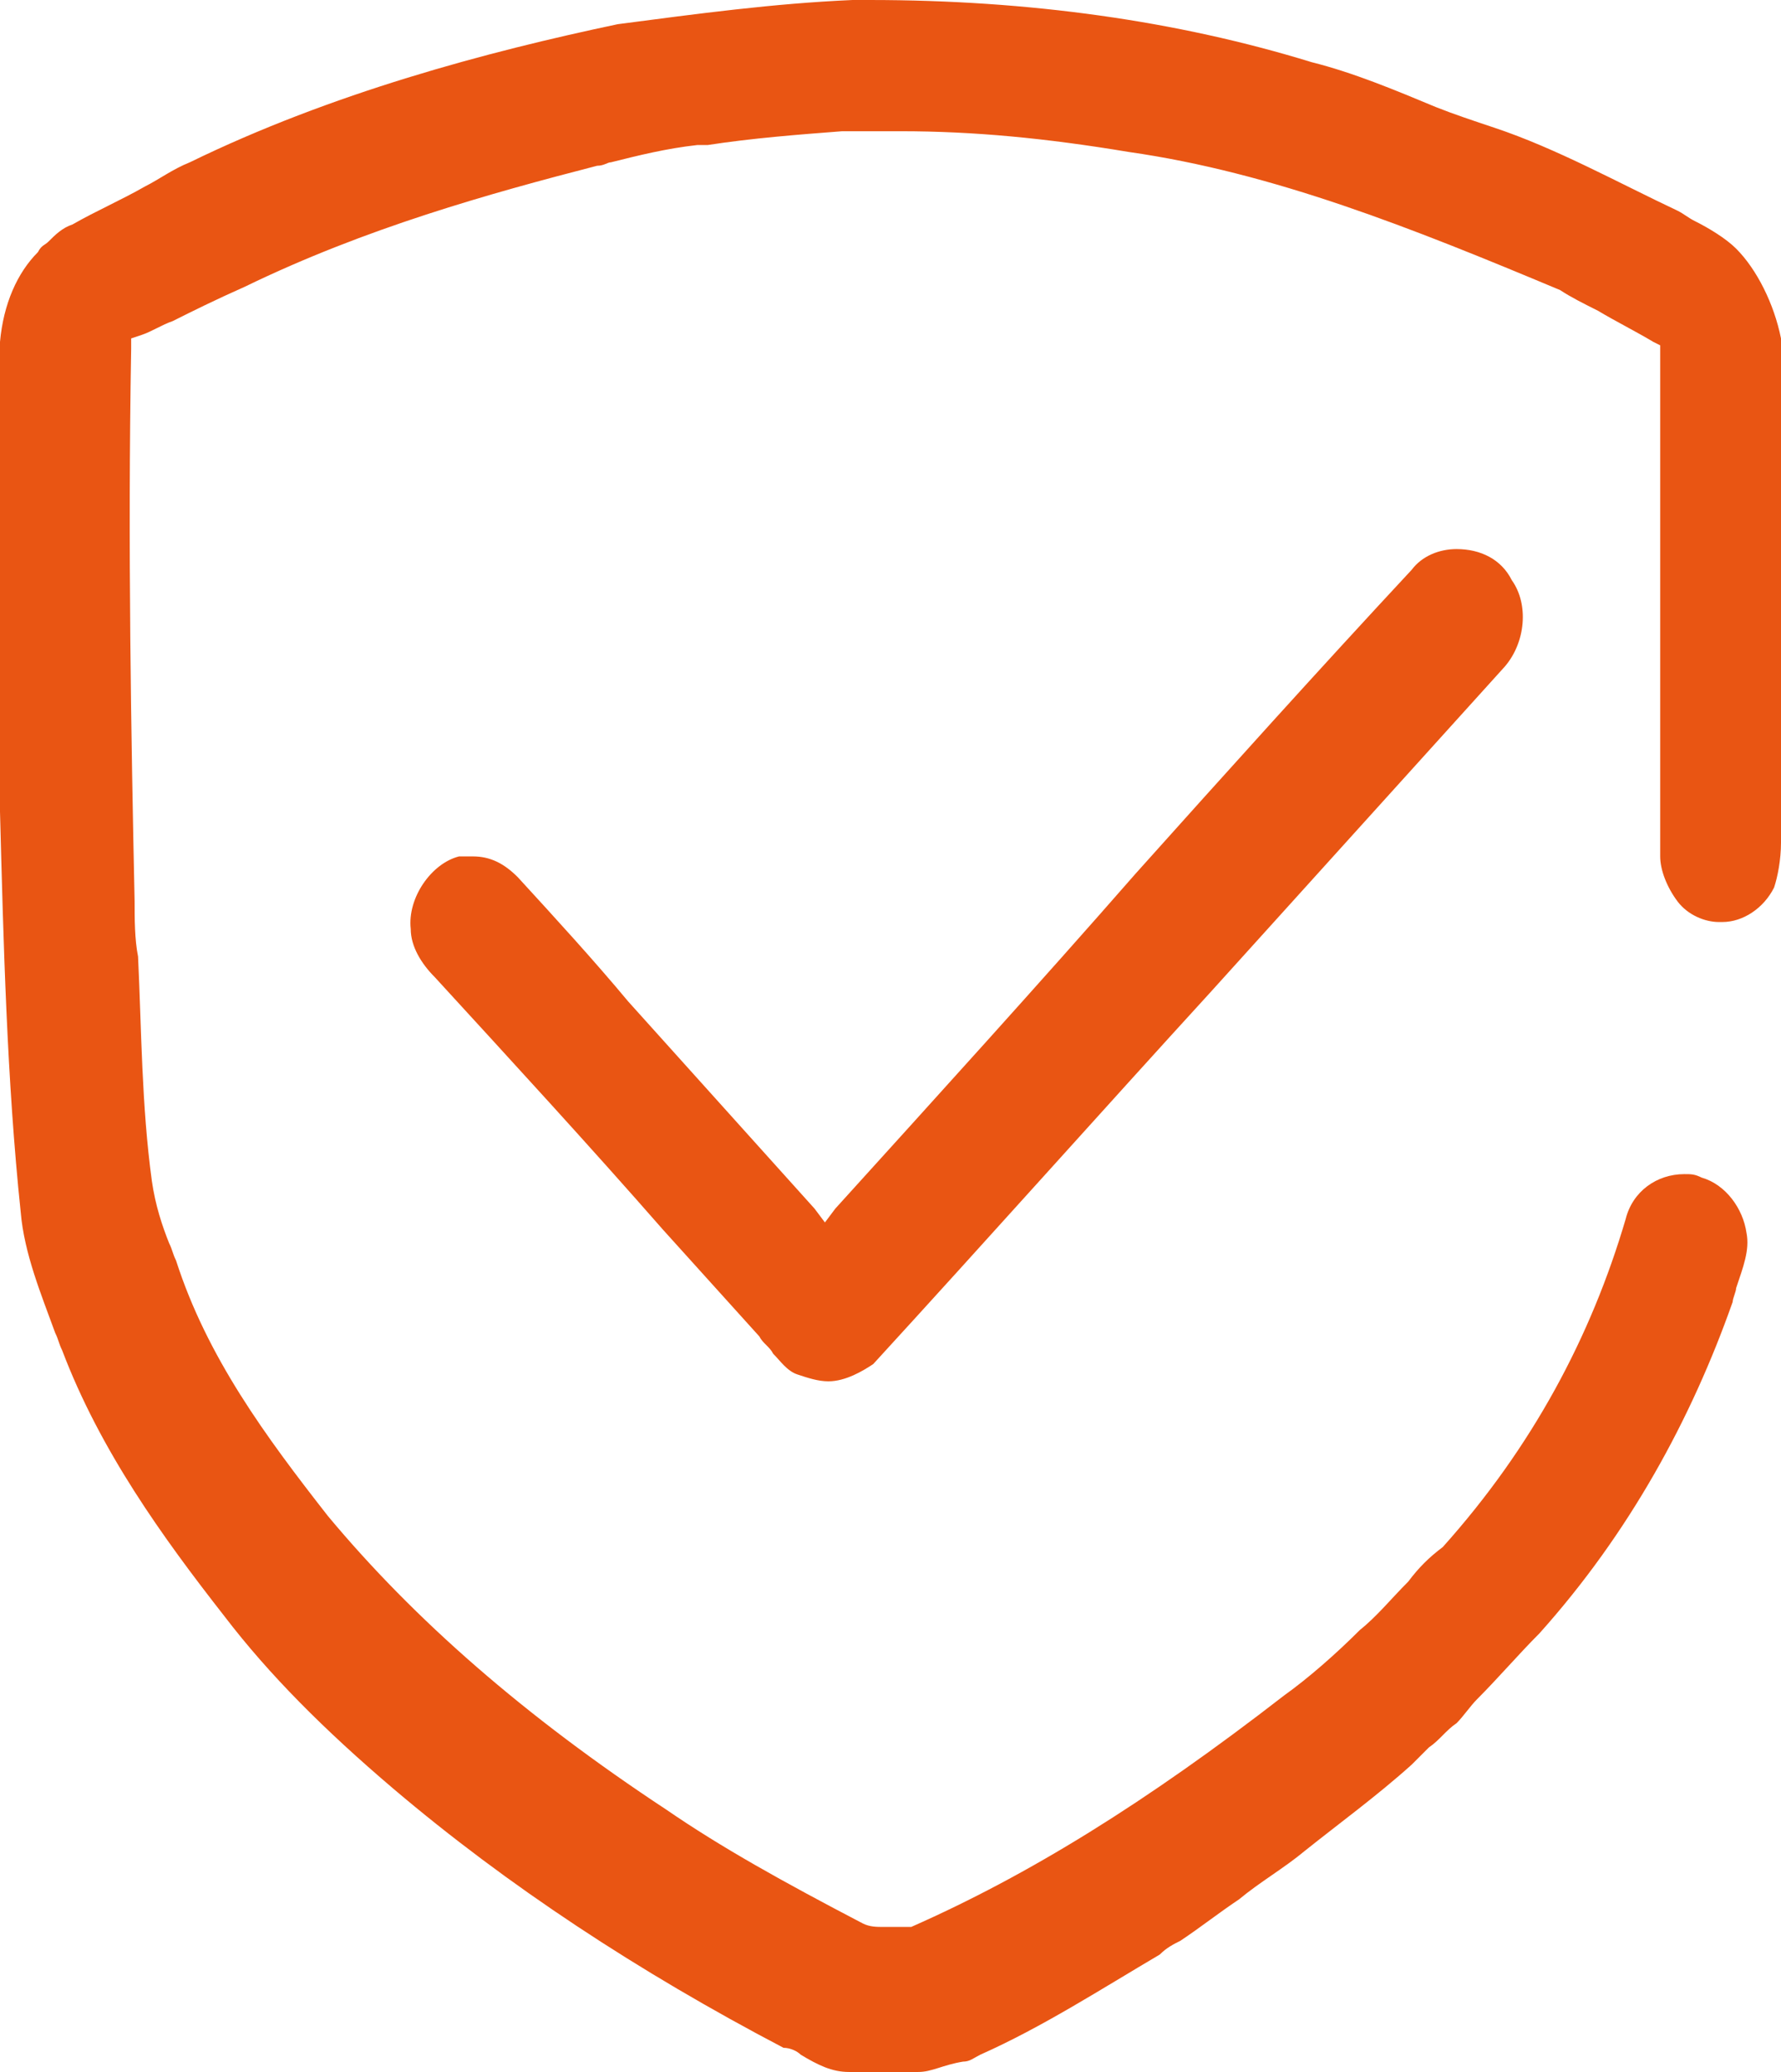 <?xml version="1.0" encoding="utf-8"?>
<!-- Generator: Adobe Illustrator 19.0.0, SVG Export Plug-In . SVG Version: 6.00 Build 0)  -->
<svg version="1.1" id="图层_1" xmlns="http://www.w3.org/2000/svg" xmlns:xlink="http://www.w3.org/1999/xlink" x="0px" y="0px"
	 viewBox="0 0 51.6 60" style="enable-background:new 0 0 51.6 60;" xml:space="preserve">
<style type="text/css">
	.st0{fill-rule:evenodd;clip-rule:evenodd;fill:#E95513;}
</style>
<g id="XMLID_582_">
	<path id="XMLID_577_" class="st0" d="M24.6,60c-0.5,0-0.9-0.2-1.4-0.5c-0.1-0.1-0.3-0.2-0.5-0.2c-4.2-2.2-8-4.7-11.3-7.5
		c-2-1.7-3.6-3.3-4.9-5c-1.8-2.3-3.6-4.8-4.7-7.7c-0.1-0.2-0.1-0.3-0.2-0.5c-0.4-1.1-0.9-2.3-1-3.5l0,0c-0.4-3.8-0.5-7.8-0.6-11.6
		c0-0.8,0-1.6,0-2.4c0-0.5,0-1,0-1.4c0-0.6,0-1.3,0-1.9c0-1.6,0-3.3,0-4.9c0-1,0-2,0-3c0.1-1.1,0.5-2,1.1-2.6C1.2,7.1,1.3,7.1,1.4,7
		c0.2-0.2,0.4-0.4,0.7-0.5l0,0l0,0c0.7-0.4,1.4-0.7,2.1-1.1C4.6,5.2,5,4.9,5.5,4.7c4.1-2,8.6-3.2,12.4-4c2.3-0.3,4.5-0.6,6.8-0.7
		c0.2,0,0.3,0,0.5,0c4.6,0,8.9,0.6,12.8,1.8c1.2,0.3,2.4,0.8,3.6,1.3c0.5,0.2,1.1,0.4,1.7,0.6c1.8,0.6,3.6,1.6,5.3,2.4l0,0
		c0.2,0.1,0.3,0.2,0.5,0.3c0.4,0.2,0.9,0.5,1.2,0.8c0.6,0.6,1.1,1.6,1.3,2.6c0,2.8,0,5.6,0,8.3c0,2.1,0,4.2,0,6.3l0,0
		c0,0.5-0.1,1-0.2,1.3l0,0c-0.3,0.6-0.9,1-1.5,1c0,0-0.1,0-0.1,0l0,0h0c-0.4,0-0.9-0.2-1.2-0.6c-0.3-0.4-0.5-0.9-0.5-1.3l0,0
		c0-2,0-4.1,0-6c0-2.8,0-5.7,0-8.5l0-0.3l-0.2-0.1c-0.5-0.3-1.1-0.6-1.6-0.9c-0.4-0.2-0.8-0.4-1.1-0.6l0,0l0,0
		c-4.3-1.8-8.3-3.4-12.5-4c-2.4-0.4-4.5-0.6-6.6-0.6c-0.6,0-1.2,0-1.7,0c-1.3,0.1-2.6,0.2-3.9,0.4l-0.3,0c-0.9,0.1-1.7,0.3-2.5,0.5
		c-0.1,0-0.2,0.1-0.4,0.1c-3.1,0.8-6.7,1.8-10.2,3.5l0,0l0,0C6.2,8.7,5.6,9,5,9.3C4.7,9.4,4.4,9.6,4.1,9.7L3.8,9.8l0,0.3
		c-0.1,5.7,0,11.3,0.1,16l0,0c0,0.5,0,1.1,0.1,1.6c0.1,2.1,0.1,4.3,0.4,6.5c0.1,0.7,0.3,1.3,0.5,1.8c0.1,0.2,0.1,0.3,0.2,0.5
		c0.9,2.8,2.6,5.1,4.4,7.4l0,0c2.5,3,5.7,5.8,9.8,8.5c1.6,1.1,3.4,2.1,5.7,3.3l0,0l0,0c0.2,0.1,0.4,0.1,0.6,0.1c0.1,0,0.2,0,0.3,0
		c0.1,0,0.2,0,0.3,0l0.1,0l0.1,0c3.4-1.5,6.8-3.6,10.8-6.7c0.7-0.5,1.5-1.2,2.2-1.9c0.5-0.4,0.9-0.9,1.4-1.4c0.3-0.4,0.6-0.7,1-1
		l0,0l0,0c2.6-2.9,4.3-6.1,5.3-9.5c0.2-0.8,0.9-1.3,1.7-1.3c0.2,0,0.3,0,0.5,0.1l0,0c0.7,0.2,1.2,0.9,1.3,1.6l0,0l0,0
		c0.1,0.5-0.1,1-0.3,1.6c0,0.1-0.1,0.3-0.1,0.4c-1.2,3.4-3,6.7-5.6,9.6c-0.6,0.6-1.2,1.3-1.8,1.9c-0.2,0.2-0.4,0.5-0.6,0.7
		c-0.3,0.2-0.5,0.5-0.8,0.7c-0.2,0.2-0.3,0.3-0.5,0.5c-1,0.9-2.1,1.7-3.1,2.5l0,0c-0.6,0.5-1.3,0.9-1.9,1.4
		c-0.6,0.4-1.1,0.8-1.7,1.2c-0.2,0.1-0.4,0.2-0.6,0.4c-1.7,1-3.4,2.1-5.2,2.9c-0.2,0.1-0.3,0.2-0.5,0.2C27.3,59.8,27,60,26.6,60
		c-0.2,0-0.4,0-0.7,0L24.6,60L24.6,60L24.6,60z"/>
	<path id="XMLID_530_" class="st0" d="M24,40c-0.3,0-0.6-0.1-0.9-0.2c-0.3-0.1-0.5-0.4-0.7-0.6c-0.1-0.2-0.3-0.3-0.4-0.5
		c-0.9-1-1.9-2.1-2.8-3.1c-2.1-2.4-4.4-4.9-6.6-7.3l0,0l0,0c-0.4-0.4-0.7-0.9-0.7-1.4l0,0l0,0c-0.1-0.9,0.6-1.9,1.4-2.1l0,0
		c0.1,0,0.2,0,0.4,0c0.5,0,0.9,0.2,1.3,0.6c1.1,1.2,2.2,2.4,3.2,3.6c1.8,2,3.6,4,5.4,6l0.3,0.4l0.3-0.4c2.9-3.2,5.9-6.5,8.7-9.7
		c2.6-2.9,5.3-5.9,8-8.8c0.3-0.4,0.8-0.6,1.3-0.6c0.7,0,1.3,0.3,1.6,0.9c0.5,0.7,0.4,1.8-0.2,2.5c-2.8,3.1-5.7,6.3-8.5,9.4
		c-3.2,3.5-6.5,7.2-9.8,10.8l0,0C25,39.7,24.5,40,24,40L24,40L24,40z"/>
</g>
</svg>
